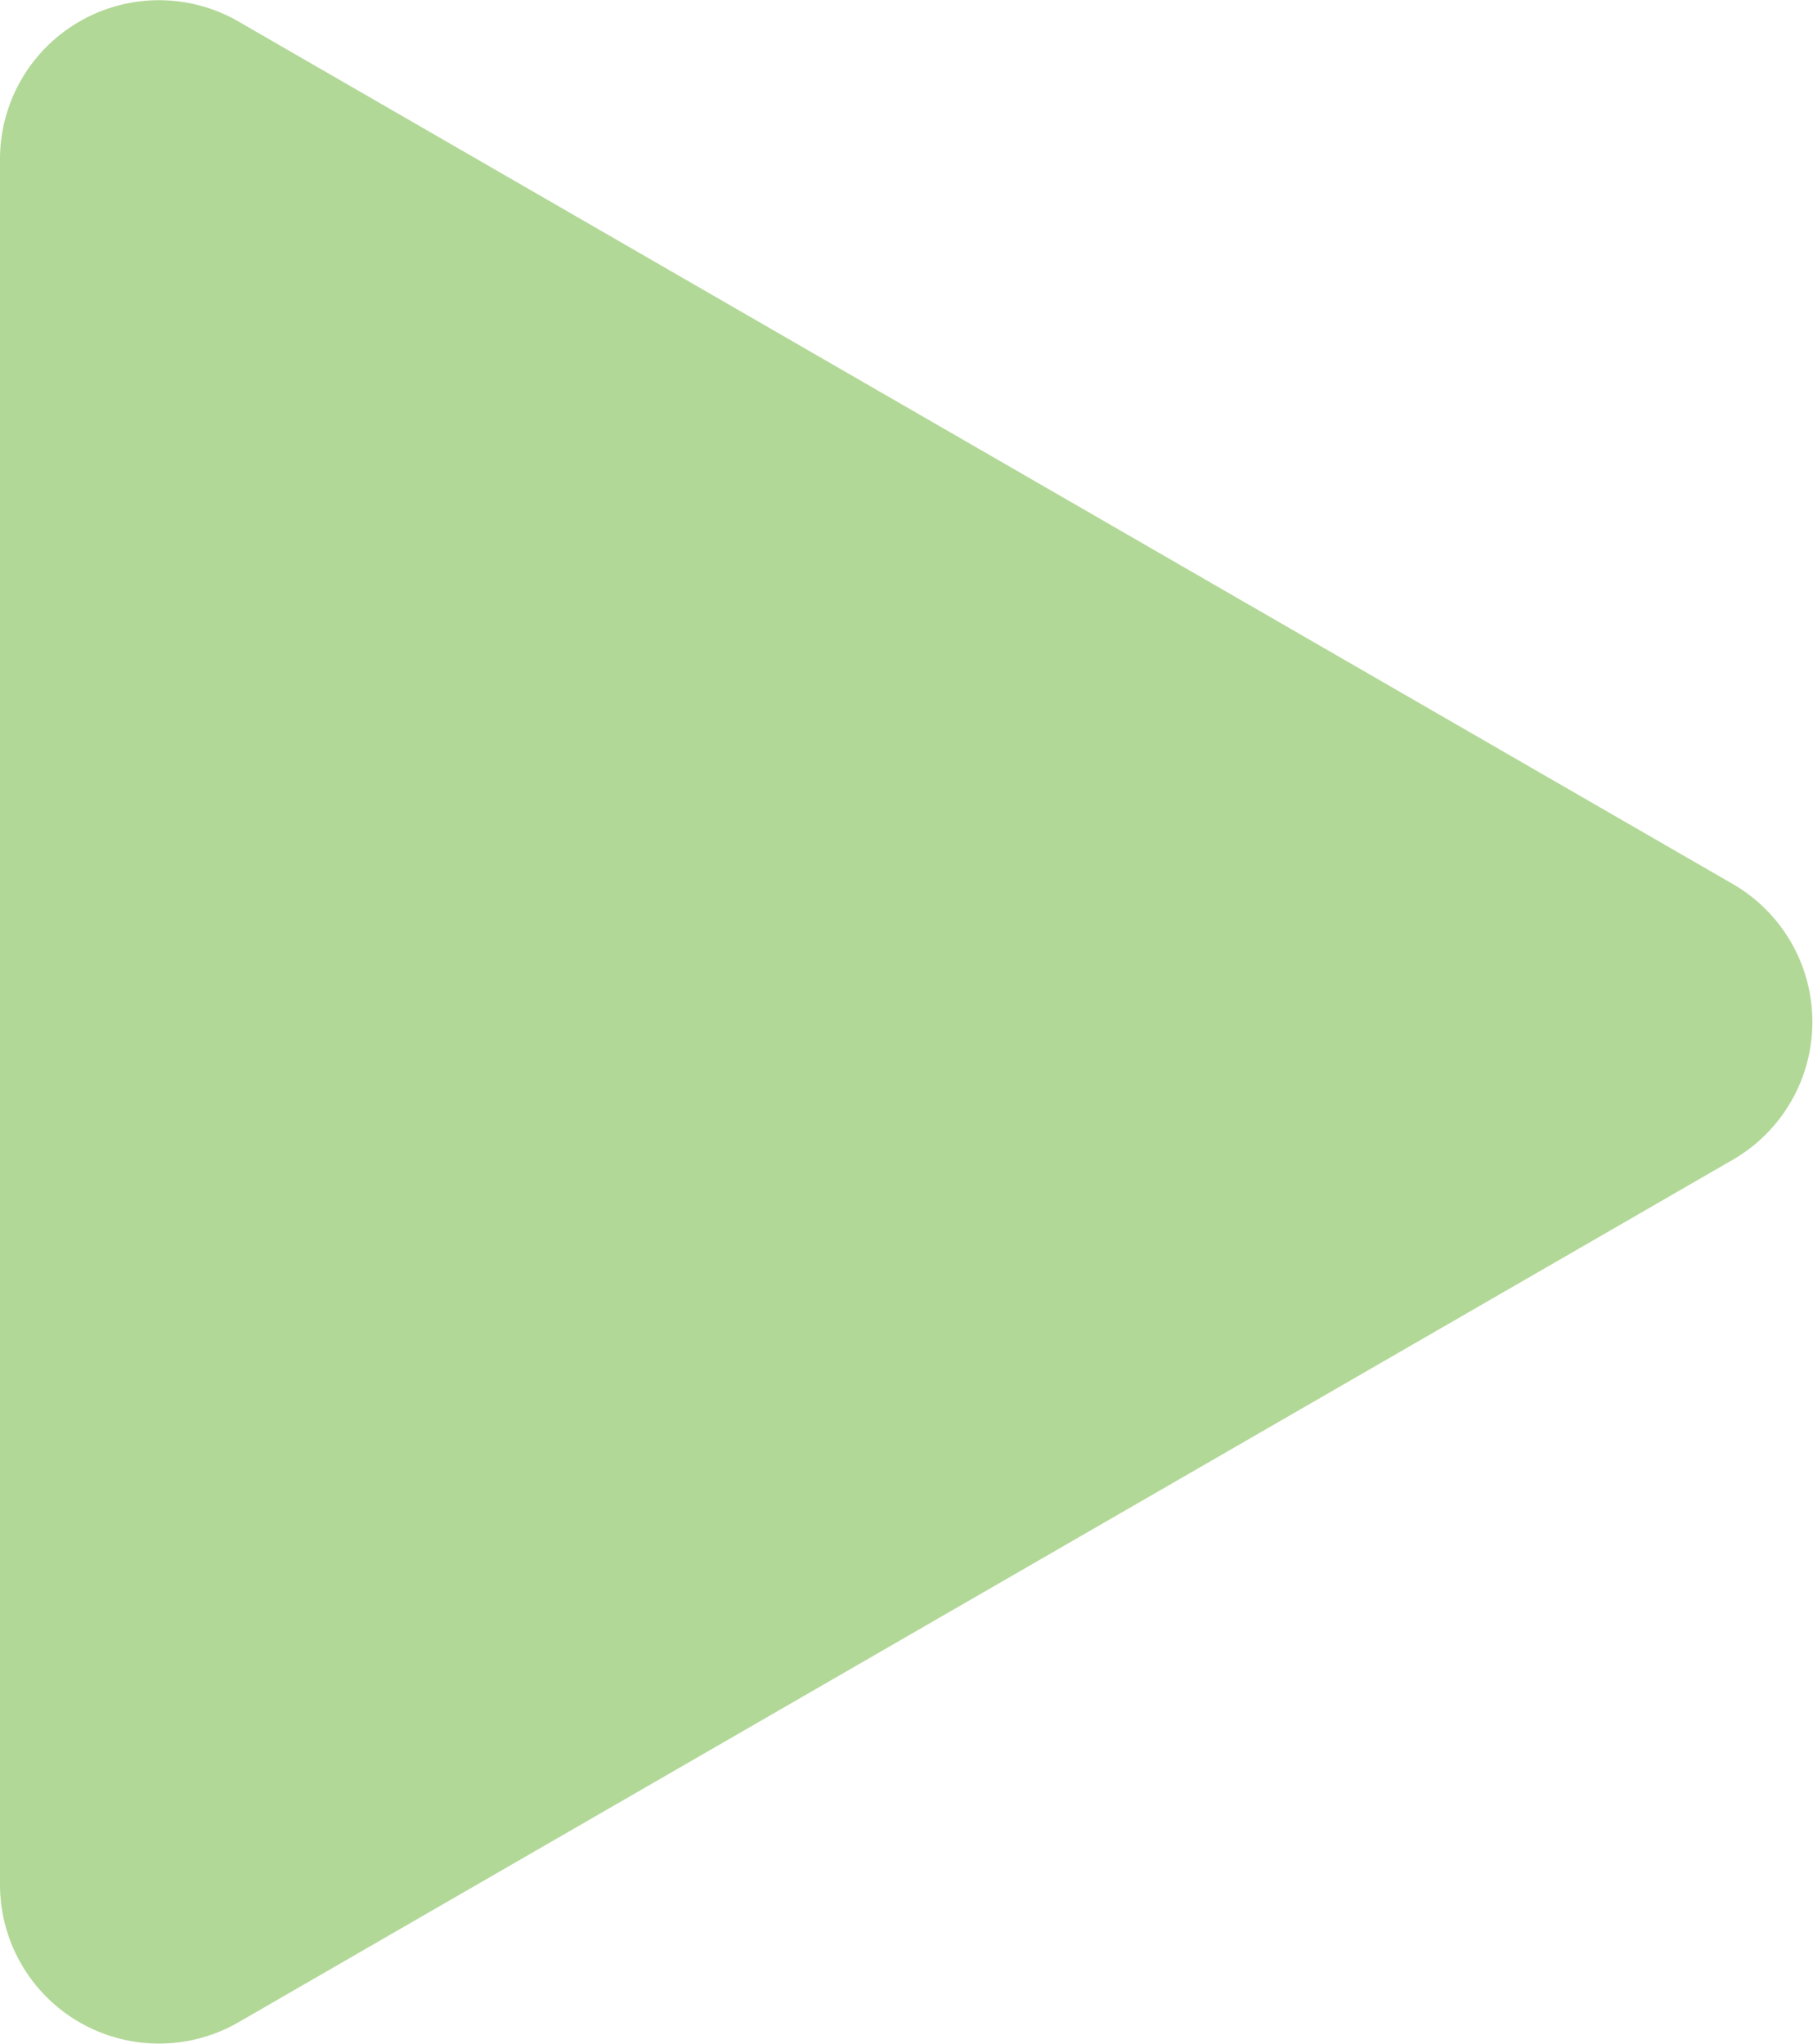 <svg id="Layer_1" data-name="Layer 1" xmlns="http://www.w3.org/2000/svg" viewBox="0 0 64.09 72.28"><defs><style>.cls-1{fill:#b2d897;}</style></defs><path class="cls-1" d="M326.27,416.13l-52.85-30.51a5.62,5.62,0,0,0-8.43,4.87v61a5.62,5.62,0,0,0,8.43,4.87l52.85-30.51A5.63,5.63,0,0,0,326.27,416.13Z" transform="translate(-264.99 -384.86)"/></svg>